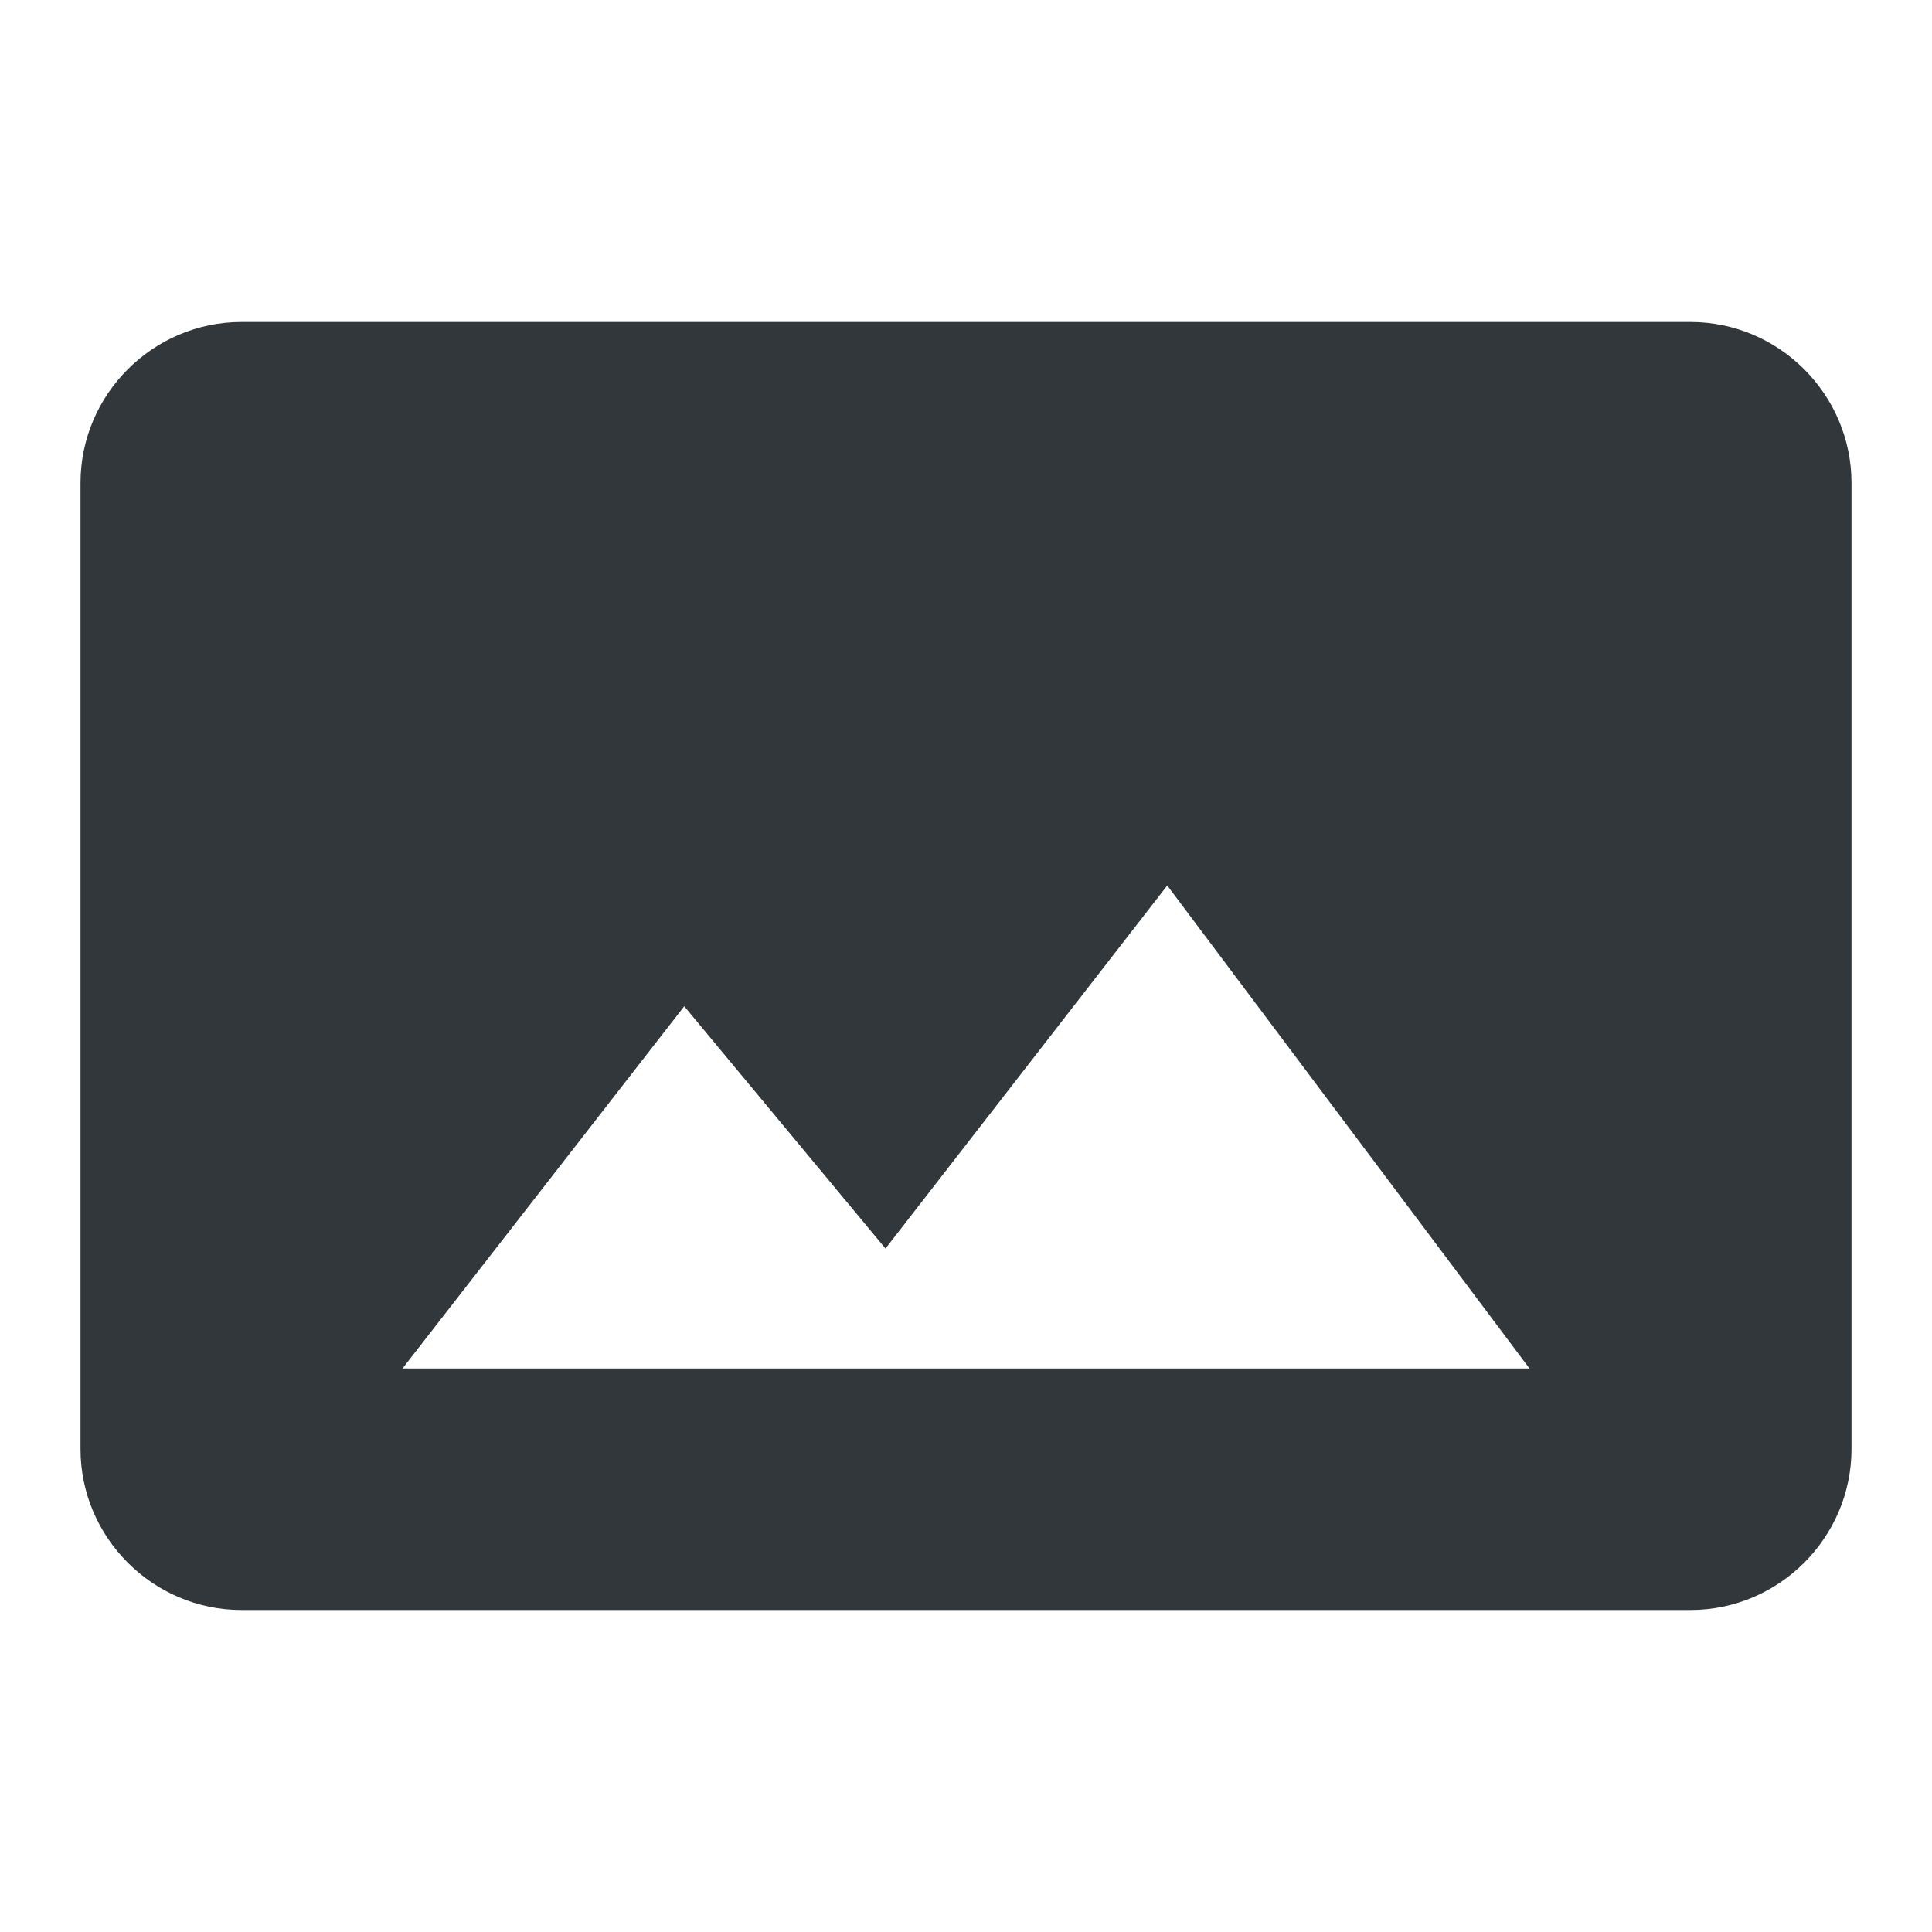 <svg width="24" height="24" viewBox="0 0 24 24" fill="none" xmlns="http://www.w3.org/2000/svg">
<path d="M23 18V6C23 4.9 22.1 4 21 4H3C1.9 4 1 4.9 1 6V18C1 19.1 1.9 20 3 20H21C22.1 20 23 19.1 23 18ZM8.5 12.5L11 15.51L14.5 11L19 17H5L8.5 12.5Z" fill="#31373A"/>
</svg>
